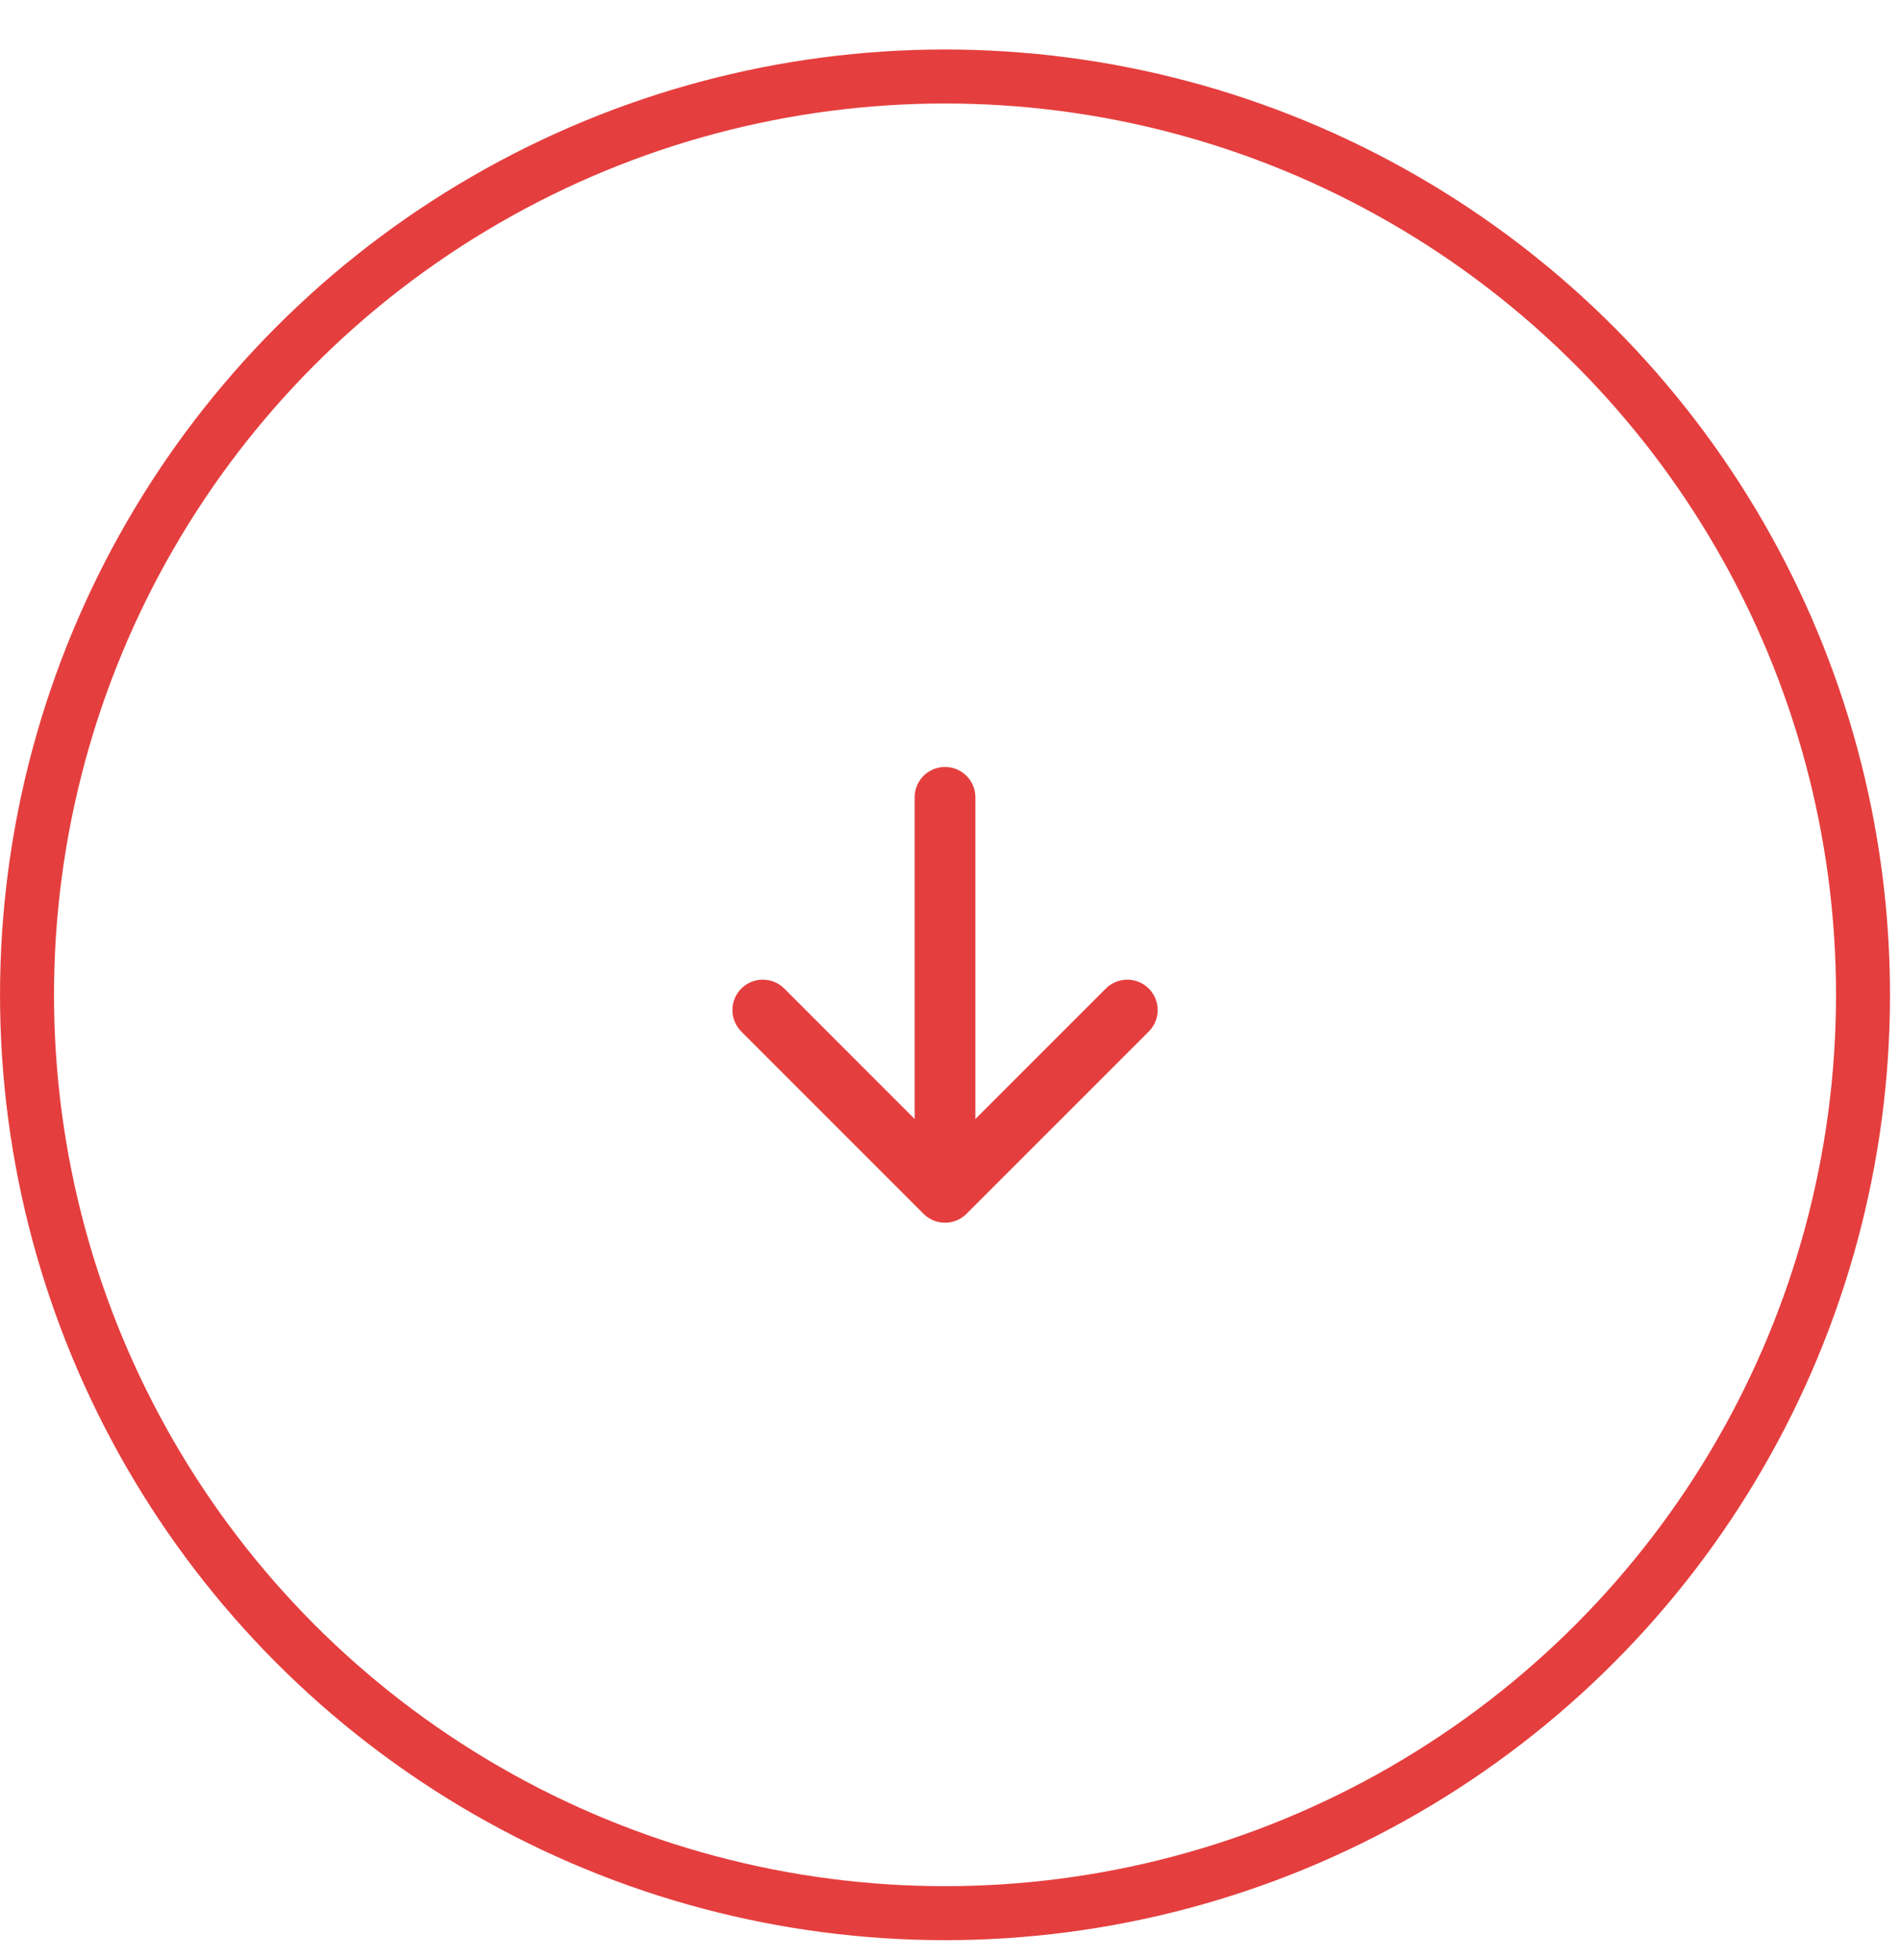 <svg width="32" height="33" viewBox="0 0 32 33" fill="none" xmlns="http://www.w3.org/2000/svg">
<circle cx="15.916" cy="16.749" r="15.461" stroke="#E53E3E" stroke-width="0.909"/>
<path d="M18.986 17.005L15.916 20.074L12.847 17.005" stroke="#E53E3E" stroke-width="1.023" stroke-linecap="round" stroke-linejoin="round"/>
<path d="M15.916 19.648L15.916 13.424" stroke="#E53E3E" stroke-width="1.023" stroke-linecap="round" stroke-linejoin="round"/>
</svg>
